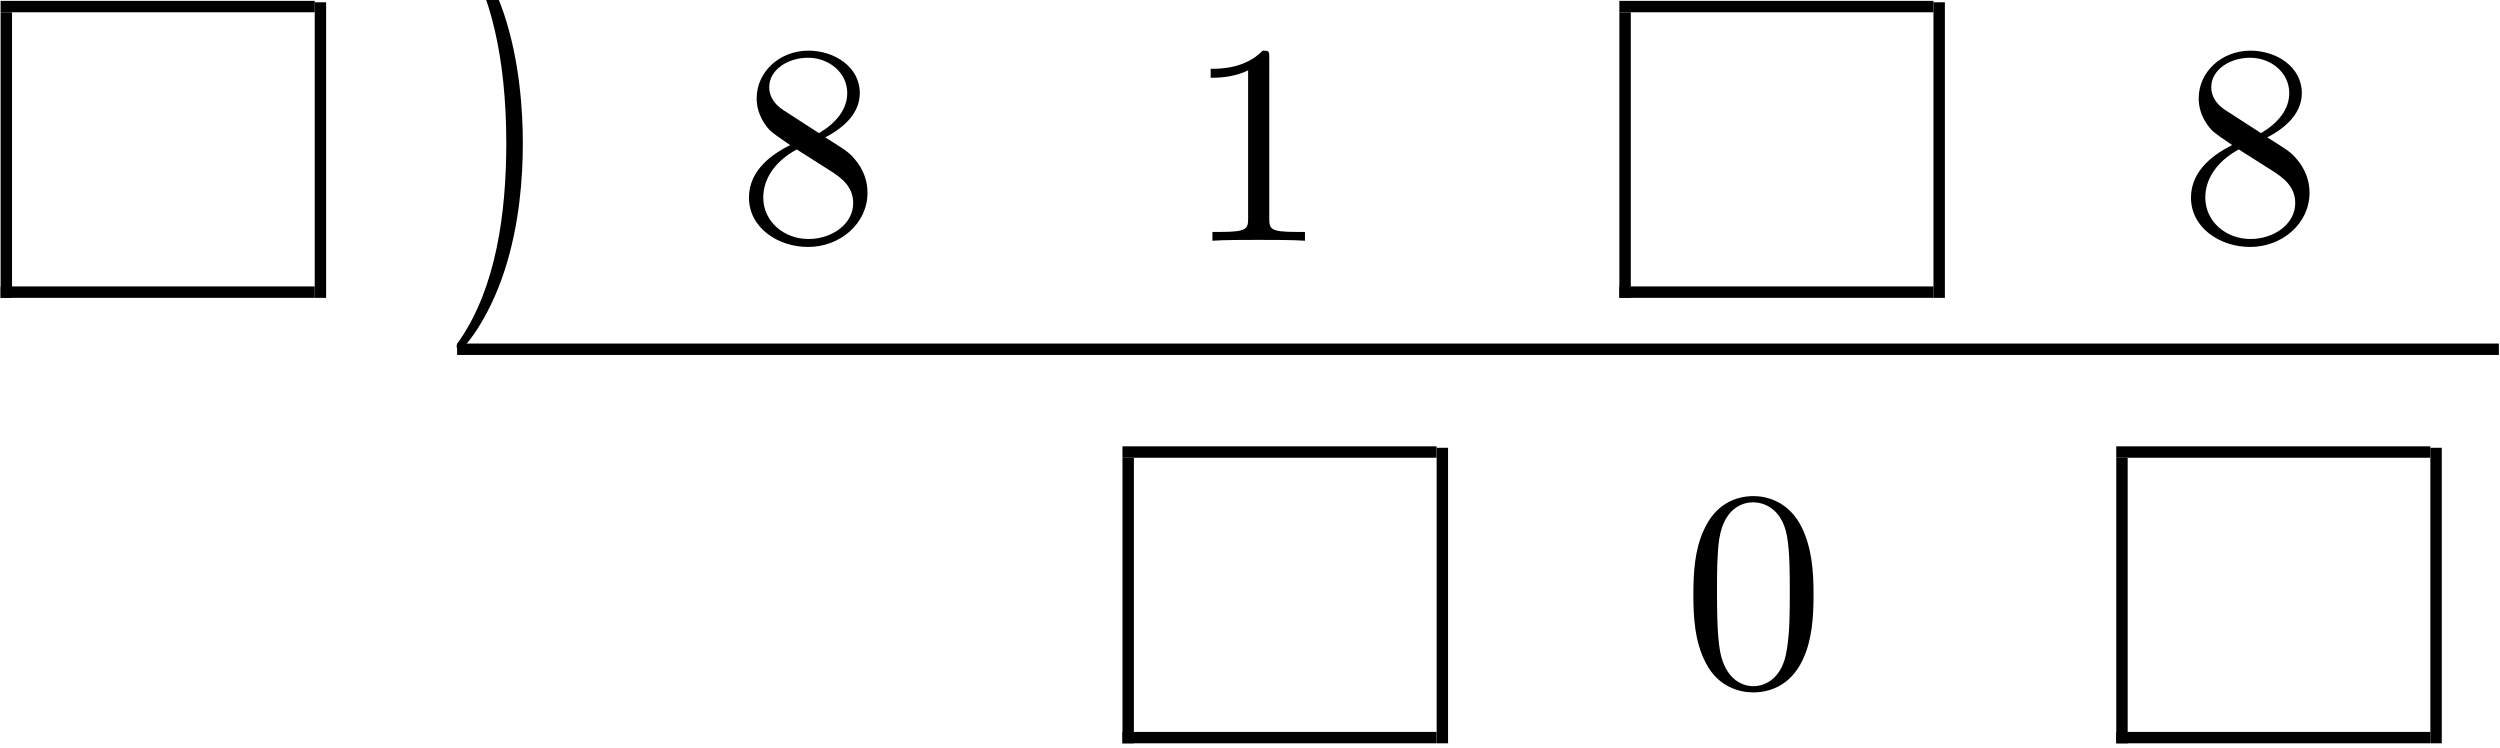 <?xml version="1.0" encoding="UTF-8" standalone="no"?>
<svg id="svg2" xmlns:rdf="http://www.w3.org/1999/02/22-rdf-syntax-ns#" xmlns="http://www.w3.org/2000/svg" height="94pt" width="314pt" version="1.1" xmlns:cc="http://creativecommons.org/ns#" xmlns:xlink="http://www.w3.org/1999/xlink" viewBox="0 0 314 94" xmlns:dc="http://purl.org/dc/elements/1.1/"><!--latexit:AAALVnjavVZdbBRVFD5zS6E7LHT7Q/kp2NVdaqtSZxf6AwK2BQsVWEq32y7tYp2d
vd1OOz/rzGylbNbc+MCDT8YYMUoIrPpASNT4hyFGjSZqfDCBAsYHQgwaYiQ8iElf
iHp2dreUUiuCcm9m59xzz/nud849O/dGE4psWoJwliNF84pLnjF6vJaeCHv16AiV
LDPsHaOGKevaXq9oSMMyjk7PX9Bj6LrFuHdcbgfv8a6ufbCu/qGHH1mzdt2Gx7Zs
fXLXnr7+pwZjw6OKqoW8WlJRJhY6Fy1etrw/EGzI4/Z6JUU0zT7UjNJx83ipq6y8
onJJ1VK2kDnZEraULWcr2Eq2it3Hao6vqF656r4a9/0PMMKK2DxWzOazBayEORgf
smRLof2mnjQk2kP3W4Ou0qgojcYNPanFtuiKboQTBhXVqEJDUnbYExMt2qPqMRqO
iiZVZI3uU8W4Jg/JkmhhqF0TDY86BZ8/Egi2WZYhR5MWNcOBYBBlLc4Ws0WsctB1
OBKlcVlLWWI0qYhGOiXZLc1HVFVNudPuWnc9PhFN01It6YLks6Upi8JsJOKOSFkm
Kf+apjTvzrfa/FMYzXAUpoHxEarFpshkE97Y3HKsiblYxbH1rLQ3EOzQNevsRuem
zY+3trXjOCCqFF9B+QDF4IY6FDFusjJW7mmtA7u5XL27dE2U9DNPdGzbHs7tGDX7
c4KG7pntnXlgRNht7yza7tiZ2dmJydsqS9l0isY4KgNdmd2dg67yaTmN5RI6q3Ki
2xnsCfUiir2FwYQoUSyWvmHZoq4iVtXuAwQN783s7ezL29i7FvHj/ixjlXpZ0RhE
IAY6SJAEFShoYKGsgAgm9gHwgQAJ1O2DFOoMlGR7nkIaePRNohVFCxG1o/gbx9FA
XqvhOItp2t4SrqLgY6CnG1YL54TjwjXhG+GE8Itw/W+xUjZGlss4vqM5X5oYLH1h
WXDyH71UfFswfMNrTs4WDEGLzVVG7glbk41CyvmPHTh0Lbihe3WqVsgIvyL/Y8IP
wpcYgTb2u/TWHtr9OqJn8TX0etaOV7UZaJjhFOpVu6ftrO6zNQauodh8c1lOo+QD
f16O2N6jOB9FrP3o58/vxQB6ZRFmsxFm2Nxq4cNesJFsGw9q0reJVuA8AGum+GT5
N8C6aTEU4rkbzALP9Az8f4vZckeI07N0I9u3G30DrIXGKfS560K0e9re3zuri9mi
F7GKzSmbFDQhp8YptIj9T9bwX+WeY/f/v3rz/6f11nSPq23dHeVltopsvu01m+9R
NWp2v5uvlG9a7Dd/X+ZaN2afL1K+Om+tX/+M+o3ifBzqp0VkoU80f87kvvBu2IRP
Nn4/jtWJ7qedYjQUCgS7t7W7uA7BjR1Y1RknHYpnb1mWrFJW7Wk7eapuMtZ7GQ9P
eSQzkj2+t+J1yDXPA/nmaW3PCWiiJ95I7MRTuyIQ3JXEu4VCb5zp5cAdPIqXrUBw
Bx2nsbb87RBKoAyqoAbqkFgjbICNMIgEFUzMc3AQXoSX4GV4BV6F1+AwHIGjkIE3
4W14F96DD+Aj+BhOwSfwKXwOX8FpuARX4DeYhOtcMVfBVXLVXB3n49ZyjVwzd567
wF3kfuQucT9zl7mr3CT3Bykmi4mLlJNqsop4ST3xk02klWwjXSREwoSSEaKS58kh
coScIO+TD8lJcop8Rr4g35LTZIKcI987vnZ85zjrOO+44Ljo+MlxxXHVMem47viT
n8+X8GX8Cr6G9/Dr+c25DBEunzMTbmp811+bBLml
-->
 <defs id="defs4">
  <g id="g6">
   <symbol id="glyph0-1" overflow="visible">
    <path id="path12" d="m10.359-8.969c0-2.797-0.39-7.125-2.359-11.187-2.156-4.406-5.234-6.735-5.594-6.735-0.219 0-0.359 0.141-0.359 0.36 0 0.109 0 0.172 0.672 0.812 3.516 3.563 5.562 9.266 5.562 16.75 0 6.141-1.328 12.453-5.766 16.969-0.469 0.422-0.469 0.5-0.469 0.609 0 0.219 0.141 0.359 0.359 0.359 0.359 0 3.578-2.438 5.703-7 1.828-3.938 2.25-7.922 2.25-10.938z"/>
   </symbol>
   <symbol id="glyph0-2" overflow="visible">
    <path id="path15" d="m5.844-16.391c-1.641-1.078-1.797-2.297-1.797-2.906 0-2.187 2.344-3.687 4.875-3.687 2.625 0 4.922 1.859 4.922 4.437 0 2.047-1.406 3.766-3.547 5.031zm5.234 3.407c2.578-1.328 4.344-3.188 4.344-5.563 0-3.297-3.188-5.328-6.453-5.328-3.594 0-6.5 2.641-6.5 5.984 0 0.641 0.078 2.25 1.578 3.938 0.406 0.437 1.719 1.328 2.625 1.937-2.078 1.047-5.172 3.047-5.172 6.594 0 3.812 3.656 6.203 7.422 6.203 4.062-0 7.469-2.969 7.469-6.812 0-1.281-0.391-2.891-1.766-4.407-0.672-0.75-1.25-1.109-3.547-2.546zm-3.578 1.515l4.406 2.797c1 0.672 2.688 1.75 2.688 3.938 0 2.656-2.688 4.516-5.625 4.516-3.094 0-5.672-2.219-5.672-5.203 0-2.078 1.156-4.375 4.203-6.047z"/>
   </symbol>
   <symbol id="glyph0-3" overflow="visible">
    <path id="path18" d="m10.547-22.953c0-0.859 0-0.922-0.828-0.922-2.219 2.281-5.375 2.281-6.531 2.281v1.125c0.719 0 2.844 0 4.703-0.937v18.578c0 1.281-0.109 1.719-3.344 1.719h-1.141v1.109c1.25-0.109 4.375-0.109 5.813-0.109 1.437 0 4.547 0 5.812 0.109v-1.109h-1.156c-3.219 0-3.328-0.391-3.328-1.719z"/>
   </symbol>
   <symbol id="glyph0-4" overflow="visible">
    <path id="path21" d="m16.5-11.469c0-2.875-0.188-5.75-1.438-8.39-1.656-3.453-4.593-4.016-6.093-4.016-2.156 0-4.766 0.922-6.25 4.266-1.141 2.468-1.313 5.265-1.313 8.14 0 2.688 0.141 5.907 1.609 8.641 1.531 2.906 4.156 3.609 5.906 3.609 1.937-0 4.672-0.75 6.25-4.156 1.14-2.469 1.328-5.266 1.328-8.094zm-7.578 11.469c-1.391 0-3.5-0.891-4.156-4.344-0.391-2.141-0.391-5.453-0.391-7.562 0-2.297 0-4.656 0.281-6.594 0.688-4.266 3.375-4.594 4.266-4.594 1.187 0 3.562 0.641 4.234 4.203 0.36 2 0.36 4.719 0.36 6.985 0 2.687 0 5.125-0.391 7.422-0.531 3.406-2.578 4.484-4.203 4.484z"/>
   </symbol>
  </g>
 </defs>
 <g id="surface1">
  <path id="path24" d="m-0-0.001v9.963" transform="matrix(3.6 0 0 -3.6 .794 37.408)" stroke="#000" stroke-miterlimit="10" stroke-width=".398" fill="none"/>
  <path id="path26" d="m0 0h10.959" transform="matrix(3.6 0 0 -3.6 .077 36.692)" stroke="#000" stroke-miterlimit="10" stroke-width=".398" fill="none"/>
  <path id="path28" d="m0 0h10.959" transform="matrix(3.6 0 0 -3.6 .077 .825)" stroke="#000" stroke-miterlimit="10" stroke-width=".398" fill="none"/>
  <path id="path30" d="m0-0.001v10.312" transform="matrix(3.6 0 0 -3.6 40.246 37.408)" stroke="#000" stroke-miterlimit="10" stroke-width=".398" fill="none"/>
  <use id="use34" xlink:href="#glyph0-1" transform="matrix(1 0 0 1.45 0 -12.847)" height="94" width="314" y="30.237" x="55.308" fill="#000000"/>
  <use id="use36" xlink:href="#glyph0-2" height="94" width="314" y="30.237" x="92.569" fill="#000000"/>
  <g id="g38">
   <use id="use40" y="30.237" x="148.874" xlink:href="#glyph0-3"/>
  </g>
  <path id="path42" d="m-0-0.001v9.963" transform="matrix(3.6 0 0 -3.6 204.11 37.408)" stroke="#000" stroke-miterlimit="10" stroke-width=".398" fill="none"/>
  <path id="path44" d="m-0 0h10.959" transform="matrix(3.6 0 0 -3.6 203.39 36.692)" stroke="#000" stroke-miterlimit="10" stroke-width=".398" fill="none"/>
  <path id="path46" d="m-0 0h10.959" transform="matrix(3.6 0 0 -3.6 203.39 .825)" stroke="#000" stroke-miterlimit="10" stroke-width=".398" fill="none"/>
  <path id="path48" d="m-0-0.001v10.312" transform="matrix(3.6 0 0 -3.6 243.56 37.408)" stroke="#000" stroke-miterlimit="10" stroke-width=".398" fill="none"/>
  <g id="g50">
   <use id="use52" y="30.237" x="273.688" xlink:href="#glyph0-2"/>
  </g>
  <path id="path54" d="m57.409 43.867h256.45" stroke="#000" stroke-miterlimit="10" stroke-width="1.433" fill="none"/>
  <path id="path56" d="m-0 0v9.963" transform="matrix(3.6 0 0 -3.6 141.7 93.36)" stroke="#000" stroke-miterlimit="10" stroke-width=".398" fill="none"/>
  <path id="path58" d="m-0-0h10.959" transform="matrix(3.6 0 0 -3.6 140.98 92.643)" stroke="#000" stroke-miterlimit="10" stroke-width=".398" fill="none"/>
  <path id="path60" d="m-0-0h10.959" transform="matrix(3.6 0 0 -3.6 140.98 56.776)" stroke="#000" stroke-miterlimit="10" stroke-width=".398" fill="none"/>
  <path id="path62" d="m-0 0v10.311" transform="matrix(3.6 0 0 -3.6 181.16 93.36)" stroke="#000" stroke-miterlimit="10" stroke-width=".398" fill="none"/>
  <g id="g64">
   <use id="use66" y="86.185" x="211.282" xlink:href="#glyph0-4"/>
  </g>
  <path id="path68" d="m-0 0v9.963" transform="matrix(3.6 0 0 -3.6 266.52 93.36)" stroke="#000" stroke-miterlimit="10" stroke-width=".398" fill="none"/>
  <path id="path70" d="m0-0h10.959" transform="matrix(3.6 0 0 -3.6 265.8 92.643)" stroke="#000" stroke-miterlimit="10" stroke-width=".398" fill="none"/>
  <path id="path72" d="m0-0h10.959" transform="matrix(3.6 0 0 -3.6 265.8 56.776)" stroke="#000" stroke-miterlimit="10" stroke-width=".398" fill="none"/>
  <path id="path74" d="m-0 0v10.311" transform="matrix(3.6 0 0 -3.6 305.97 93.36)" stroke="#000" stroke-miterlimit="10" stroke-width=".398" fill="none"/>
 </g>
</svg>

